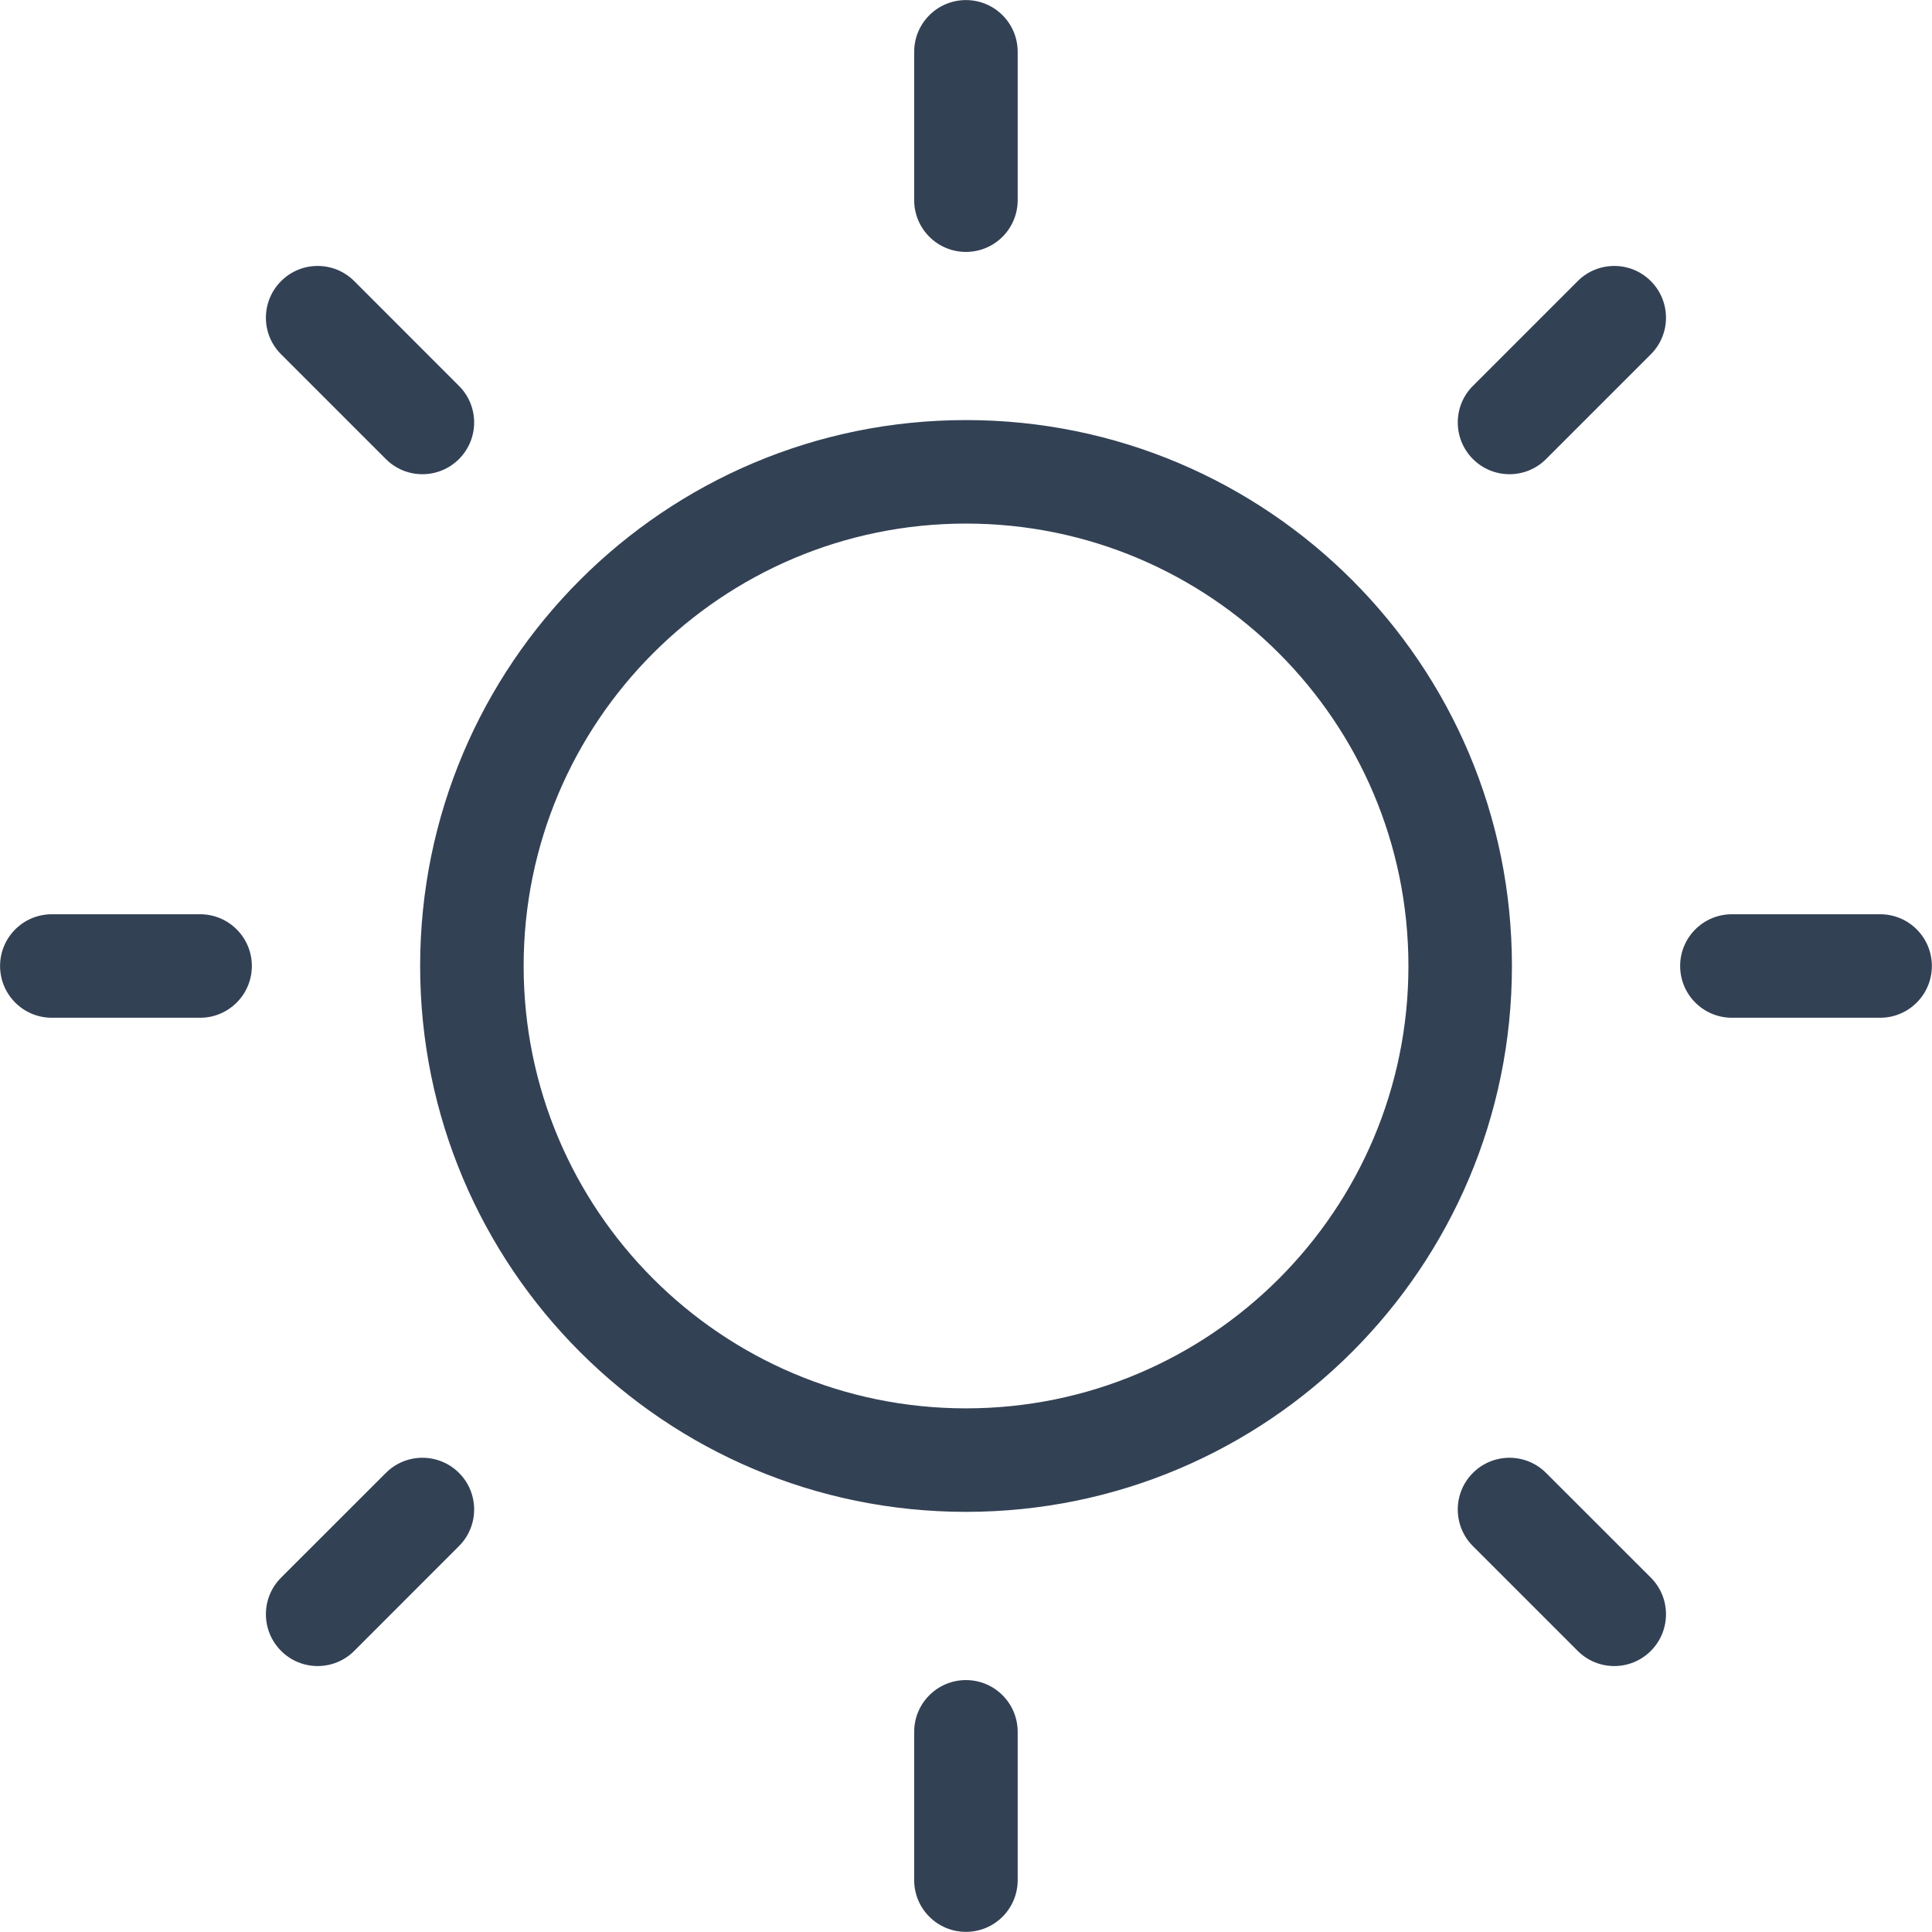 <svg width="28" height="28" viewBox="0 0 28 28" fill="none" xmlns="http://www.w3.org/2000/svg">
<path fill-rule="evenodd" clip-rule="evenodd" d="M13.999 0.001C14.414 0.001 14.749 0.337 14.749 0.751V2.901C14.749 3.315 14.414 3.651 13.999 3.651C13.585 3.651 13.249 3.315 13.249 2.901V0.751C13.249 0.337 13.585 0.001 13.999 0.001ZM14 7.588C10.459 7.588 7.589 10.459 7.589 14C7.589 17.54 10.459 20.411 14 20.411C17.541 20.411 20.412 17.54 20.412 14C20.412 10.459 17.541 7.588 14 7.588ZM6.089 14C6.089 9.63 9.631 6.088 14 6.088C18.37 6.088 21.912 9.63 21.912 14C21.912 18.369 18.37 21.911 14 21.911C9.631 21.911 6.089 18.369 6.089 14ZM14.749 25.099C14.749 24.685 14.414 24.349 13.999 24.349C13.585 24.349 13.249 24.685 13.249 25.099V27.248C13.249 27.663 13.585 27.998 13.999 27.998C14.414 27.998 14.749 27.663 14.749 27.248V25.099ZM24.35 14C24.35 13.585 24.686 13.25 25.1 13.25H27.248C27.663 13.25 27.998 13.585 27.998 14C27.998 14.414 27.663 14.75 27.248 14.75H25.1C24.686 14.75 24.35 14.414 24.35 14ZM0.751 13.25C0.337 13.25 0.001 13.585 0.001 14C0.001 14.414 0.337 14.75 0.751 14.75H2.9C3.314 14.75 3.65 14.414 3.65 14C3.65 13.585 3.314 13.25 2.9 13.25H0.751ZM4.074 4.074C4.366 3.781 4.841 3.781 5.134 4.074L6.652 5.593C6.945 5.885 6.945 6.36 6.652 6.653C6.359 6.946 5.884 6.946 5.592 6.653L4.073 5.134C3.78 4.841 3.781 4.367 4.074 4.074ZM22.407 21.347C22.114 21.054 21.64 21.054 21.347 21.346C21.054 21.639 21.054 22.114 21.346 22.407L22.865 23.926C23.158 24.219 23.633 24.219 23.925 23.926C24.218 23.633 24.218 23.158 23.926 22.865L22.407 21.347ZM23.925 4.074C24.218 4.367 24.218 4.841 23.926 5.134L22.407 6.653C22.114 6.946 21.64 6.946 21.347 6.653C21.054 6.36 21.054 5.885 21.346 5.593L22.865 4.074C23.158 3.781 23.633 3.781 23.925 4.074ZM6.652 22.407C6.945 22.114 6.945 21.639 6.652 21.346C6.359 21.054 5.884 21.054 5.592 21.347L4.073 22.865C3.78 23.158 3.781 23.633 4.074 23.926C4.366 24.219 4.841 24.219 5.134 23.926L6.652 22.407Z" fill="#334155"/>
</svg>

